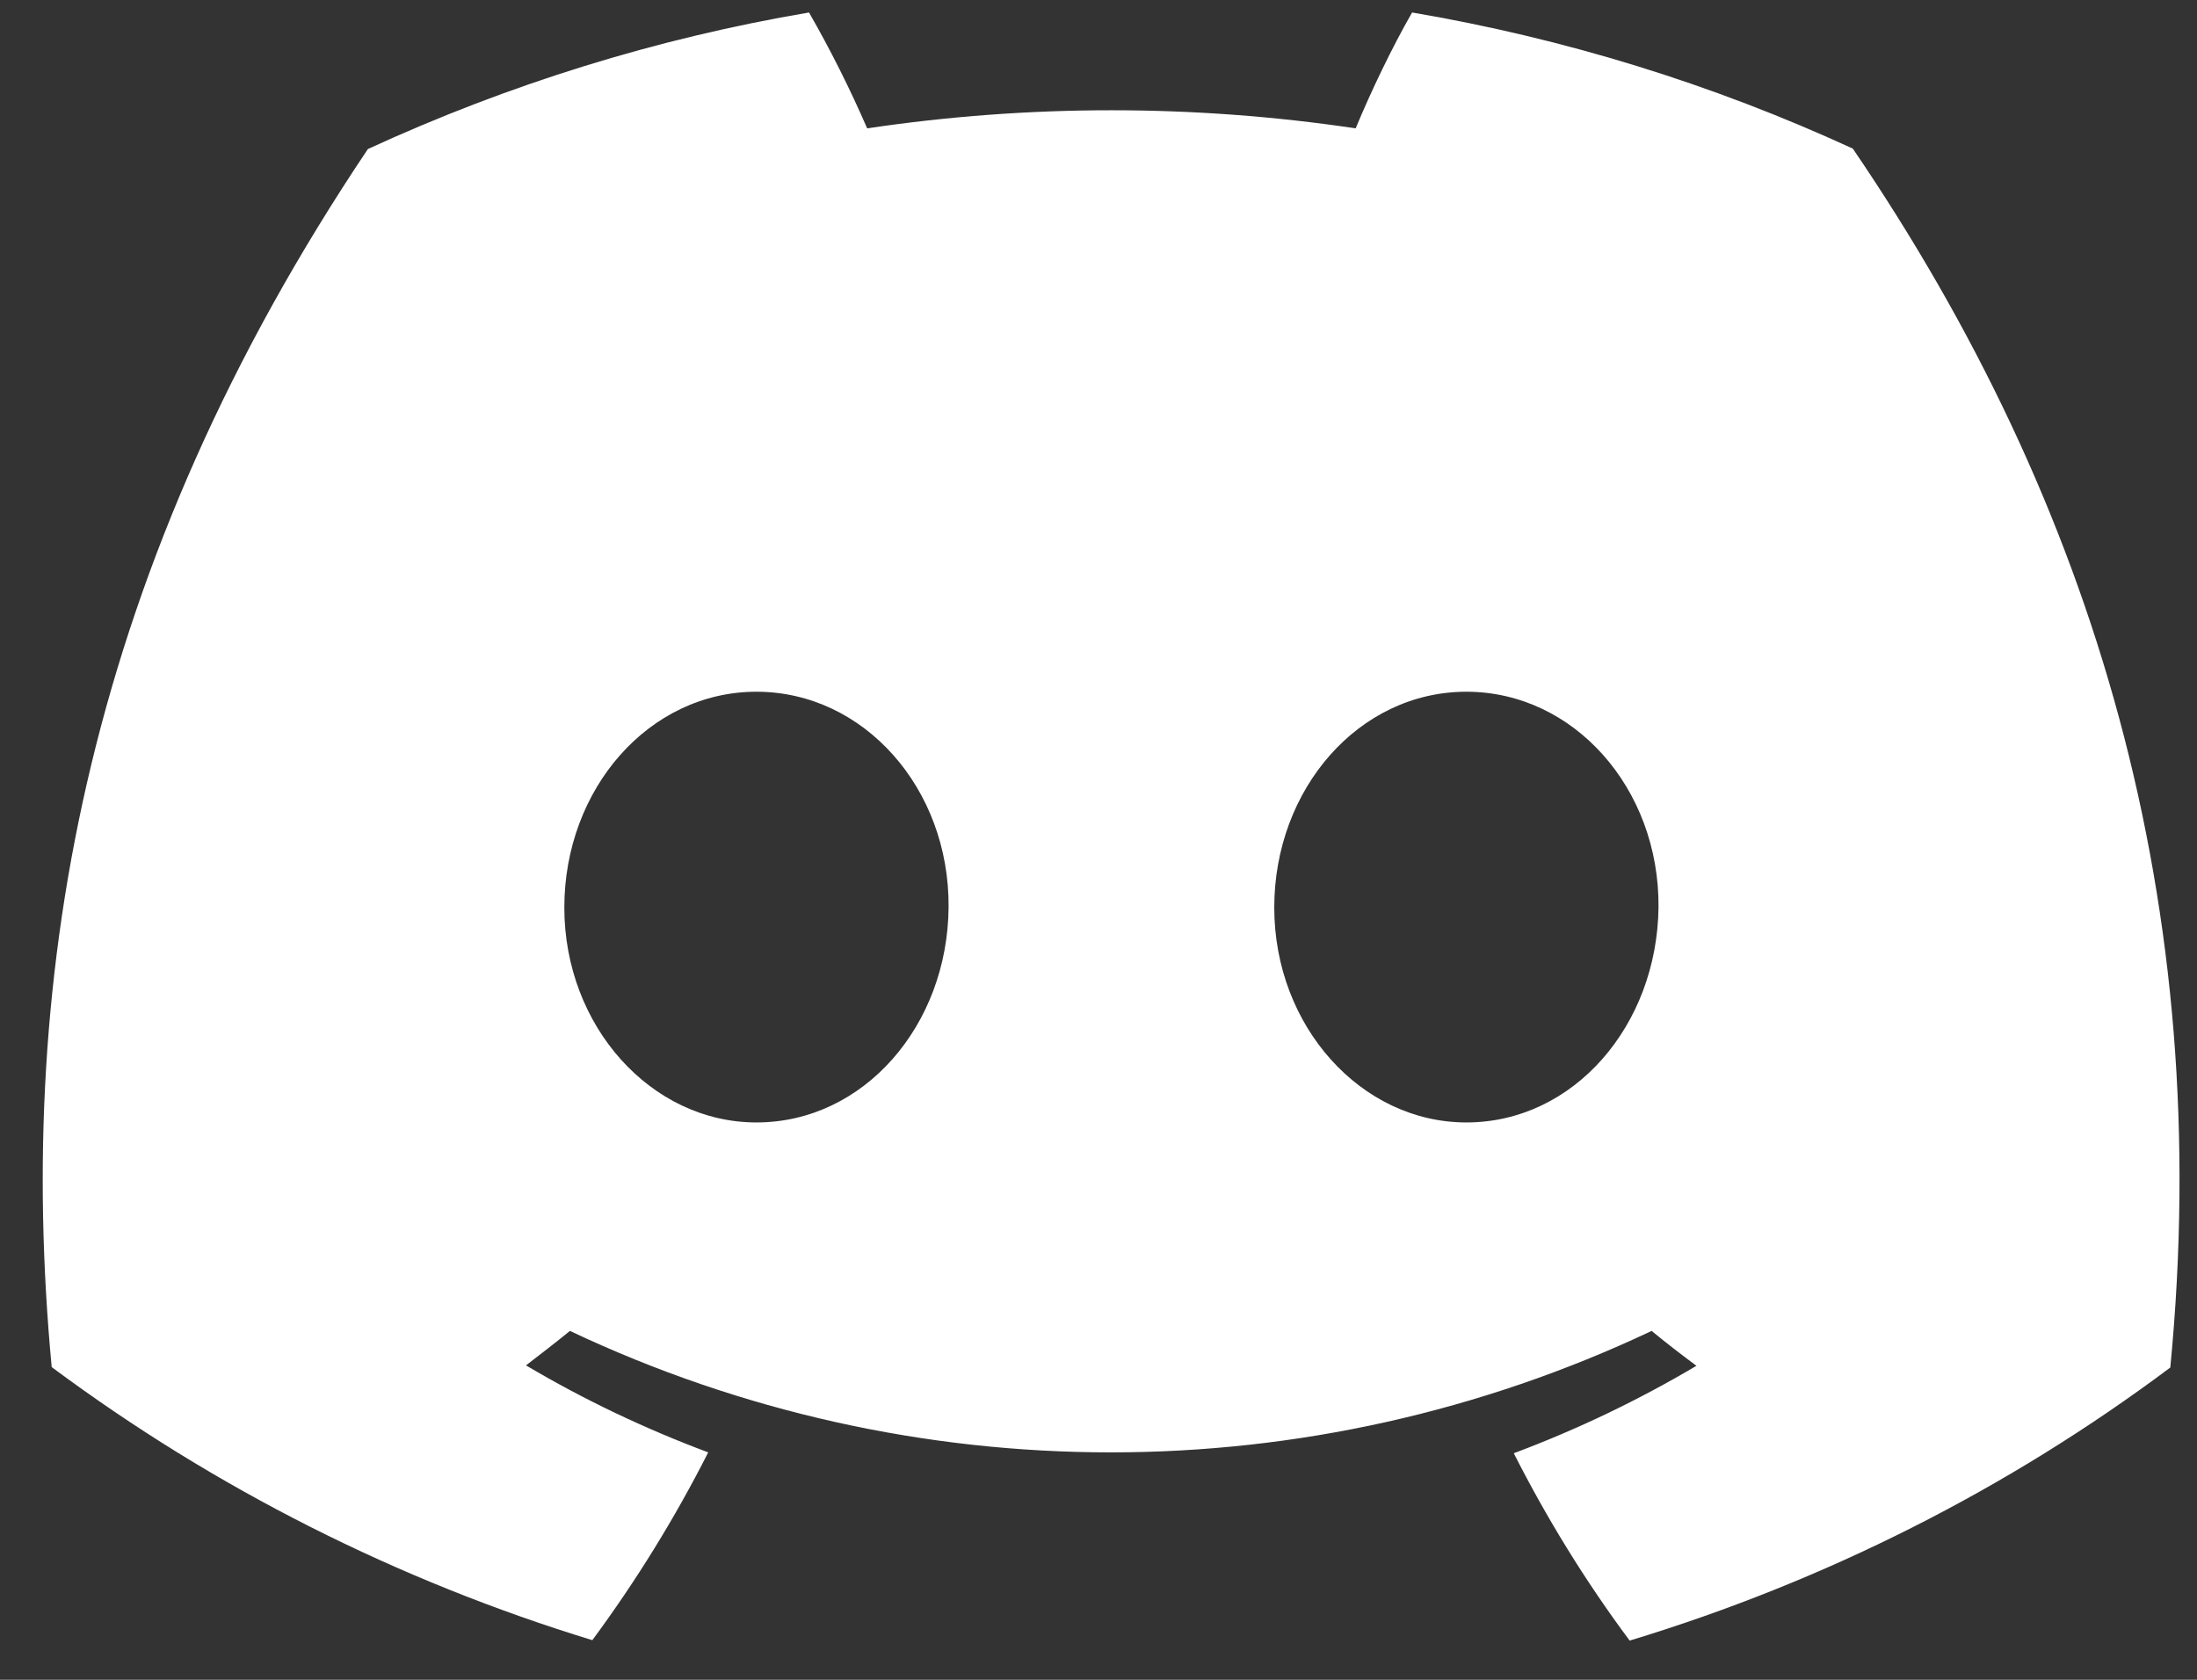 <svg width="51" height="39" viewBox="0 0 51 39" fill="none" xmlns="http://www.w3.org/2000/svg">
<rect x="0" y="0" width="51" height="39" fill="#333333" stroke="none"/>
<path d="M43.01 3.45C39.75 1.95 36.31 0.89 32.78 0.29C32.33 1.07 31.82 2.13 31.47 2.98C27.71 2.42 23.89 2.42 20.13 2.98C19.73 2.06 19.28 1.16 18.78 0.29C15.24 0.89 11.8 1.96 8.54 3.46C2.08 13.09 0.33 22.49 1.2 31.74C4.99 34.56 9.24 36.7 13.75 38.08C14.77 36.7 15.67 35.24 16.44 33.72C14.97 33.17 13.56 32.5 12.21 31.7C12.56 31.43 12.9 31.17 13.23 30.9C21.18 34.66 30.39 34.66 38.34 30.9C38.68 31.18 39.03 31.45 39.38 31.71C38.03 32.51 36.61 33.19 35.14 33.74C35.91 35.26 36.81 36.72 37.83 38.09C42.35 36.72 46.6 34.58 50.38 31.75C51.42 21.02 48.63 11.7 43.01 3.45ZM17.56 26.06C15.11 26.06 13.1 23.82 13.1 21.07C13.1 18.32 15.06 16.06 17.56 16.06C20.05 16.06 22.04 18.3 22.02 21.06C22 23.81 20.05 26.06 17.56 26.06ZM34.04 26.06C31.59 26.06 29.58 23.82 29.58 21.07C29.58 18.32 31.54 16.06 34.04 16.06C36.53 16.06 38.52 18.3 38.5 21.06C38.47 23.81 36.53 26.06 34.04 26.06Z" fill="white"/>
</svg>

